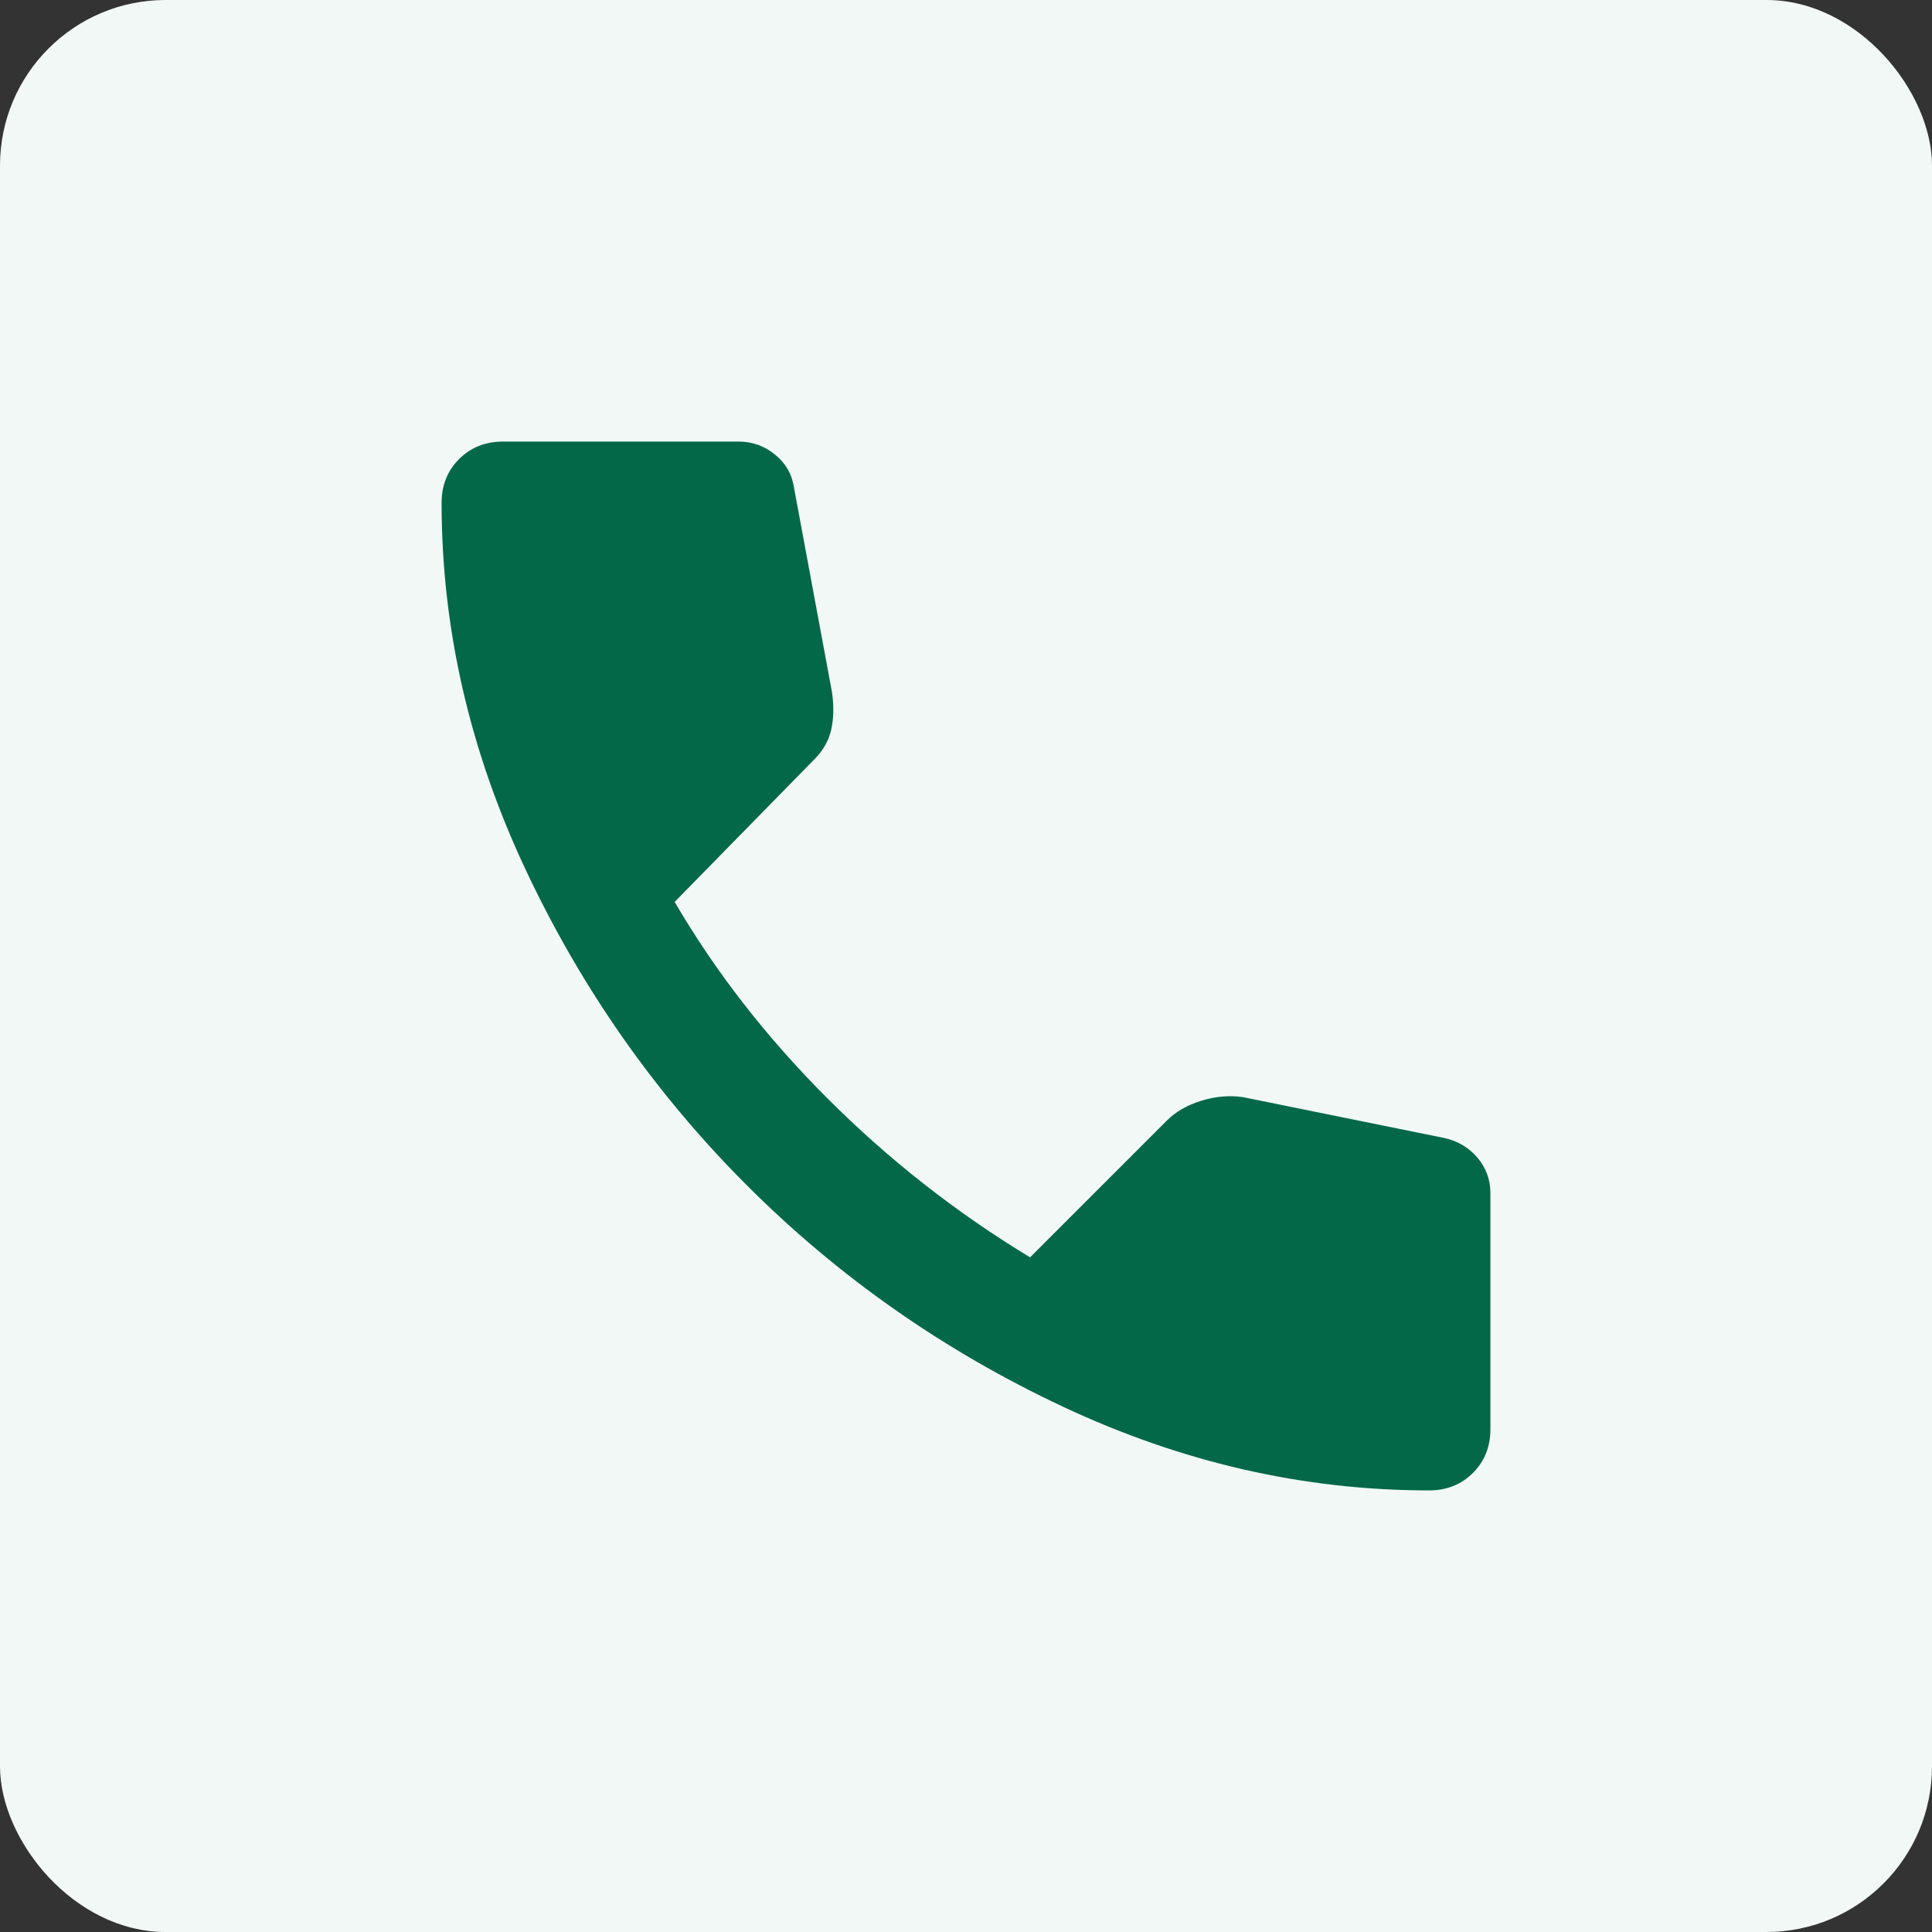 <svg width="70" height="70" viewBox="0 0 70 70" fill="none" xmlns="http://www.w3.org/2000/svg">
<rect x="0" y="0" width="70" height="70" fill="#333333" stroke="none"/>
<rect width="70" height="70" rx="6" fill="#F1F8F5"/>
<path d="M51.783 54C52.417 54 52.944 53.789 53.367 53.367C53.789 52.944 54 52.417 54 51.783V43.233C54 42.741 53.842 42.309 53.525 41.939C53.208 41.569 52.804 41.332 52.311 41.228L45.028 39.75C44.535 39.68 44.033 39.724 43.523 39.883C43.012 40.042 42.599 40.279 42.283 40.594L37.322 45.556C34.648 43.937 32.203 42.019 29.986 39.803C27.769 37.586 25.922 35.211 24.444 32.678L29.511 27.506C29.828 27.189 30.03 26.828 30.119 26.423C30.208 26.017 30.216 25.569 30.144 25.078L28.772 17.689C28.702 17.196 28.473 16.792 28.086 16.475C27.699 16.158 27.259 16 26.767 16H18.217C17.583 16 17.056 16.211 16.633 16.633C16.211 17.056 16 17.583 16 18.217C16 22.756 17.012 27.18 19.036 31.491C21.06 35.802 23.734 39.62 27.058 42.944C30.382 46.268 34.2 48.943 38.511 50.966C42.822 52.99 47.246 54.001 51.783 54Z" fill="#026848"/>
</svg>
